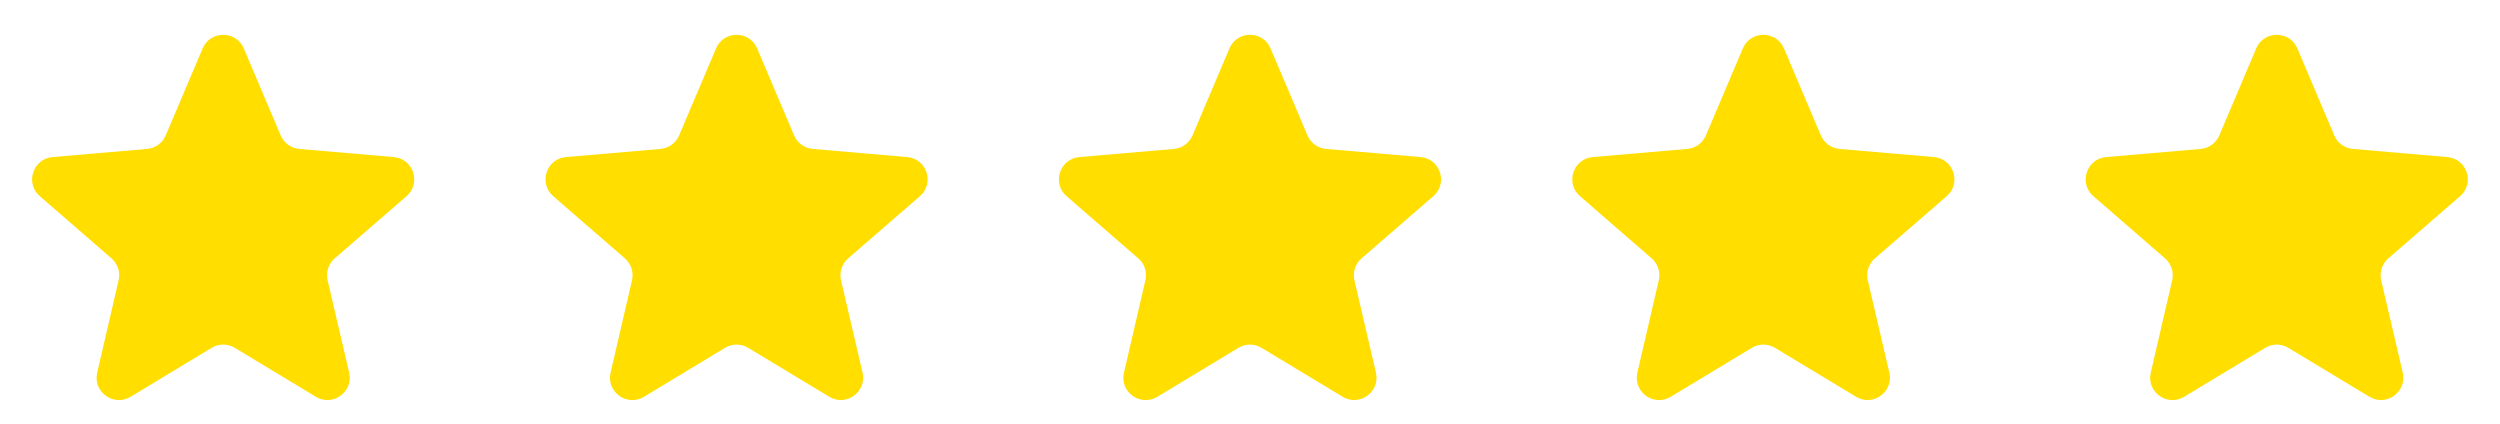 <svg width="112" height="19" viewBox="0 0 112 19" fill="none" xmlns="http://www.w3.org/2000/svg">
<path d="M9.483 15.582C9.801 15.39 10.199 15.39 10.517 15.582L14.151 17.775C14.908 18.233 15.842 17.553 15.642 16.692L14.677 12.558C14.593 12.196 14.716 11.818 14.996 11.575L18.212 8.789C18.88 8.21 18.524 7.113 17.643 7.037L13.409 6.672C13.041 6.64 12.72 6.407 12.575 6.066L10.921 2.169C10.576 1.356 9.424 1.356 9.079 2.169L7.425 6.066C7.28 6.407 6.959 6.64 6.591 6.672L2.354 7.037C1.474 7.113 1.117 8.209 1.784 8.789L4.995 11.575C5.275 11.818 5.398 12.196 5.314 12.556L4.354 16.696C4.155 17.557 5.088 18.234 5.845 17.778L9.483 15.582Z" fill="#FFDE00"/>
<path d="M32.483 15.582C32.801 15.39 33.199 15.39 33.517 15.582L37.151 17.775C37.908 18.233 38.843 17.553 38.642 16.692L37.677 12.558C37.593 12.196 37.716 11.818 37.996 11.575L41.212 8.789C41.88 8.21 41.524 7.113 40.643 7.037L36.41 6.672C36.041 6.64 35.719 6.407 35.575 6.066L33.92 2.169C33.576 1.356 32.424 1.356 32.08 2.169L30.425 6.066C30.28 6.407 29.959 6.64 29.59 6.672L25.354 7.037C24.474 7.113 24.117 8.209 24.784 8.789L27.995 11.575C28.275 11.818 28.398 12.196 28.314 12.556L27.354 16.696C27.155 17.557 28.088 18.234 28.845 17.778L32.483 15.582Z" fill="#FFDE00"/>
<path d="M55.483 15.582C55.801 15.39 56.199 15.39 56.517 15.582L60.151 17.775C60.908 18.233 61.843 17.553 61.642 16.692L60.677 12.558C60.593 12.196 60.716 11.818 60.996 11.575L64.212 8.789C64.88 8.21 64.524 7.113 63.643 7.037L59.41 6.672C59.041 6.64 58.719 6.407 58.575 6.066L56.92 2.169C56.576 1.356 55.424 1.356 55.08 2.169L53.425 6.066C53.281 6.407 52.959 6.64 52.59 6.672L48.354 7.037C47.474 7.113 47.117 8.209 47.784 8.789L50.995 11.575C51.275 11.818 51.398 12.196 51.314 12.556L50.354 16.696C50.155 17.557 51.088 18.234 51.845 17.778L55.483 15.582Z" fill="#FFDE00"/>
<path d="M78.483 15.582C78.801 15.39 79.199 15.39 79.517 15.582L83.151 17.775C83.908 18.233 84.843 17.553 84.642 16.692L83.677 12.558C83.593 12.196 83.716 11.818 83.996 11.575L87.212 8.789C87.88 8.21 87.524 7.113 86.643 7.037L82.409 6.672C82.041 6.64 81.719 6.407 81.575 6.066L79.921 2.169C79.576 1.356 78.424 1.356 78.079 2.169L76.425 6.066C76.281 6.407 75.959 6.64 75.591 6.672L71.354 7.037C70.474 7.113 70.117 8.209 70.784 8.789L73.995 11.575C74.275 11.818 74.398 12.196 74.314 12.556L73.354 16.696C73.155 17.557 74.088 18.234 74.845 17.778L78.483 15.582Z" fill="#FFDE00"/>
<path d="M101.483 15.582C101.801 15.39 102.199 15.39 102.517 15.582L106.151 17.775C106.908 18.233 107.843 17.553 107.642 16.692L106.677 12.558C106.593 12.196 106.716 11.818 106.996 11.575L110.212 8.789C110.88 8.21 110.524 7.113 109.643 7.037L105.409 6.672C105.041 6.64 104.72 6.407 104.575 6.066L102.921 2.169C102.576 1.356 101.424 1.356 101.079 2.169L99.425 6.066C99.281 6.407 98.959 6.64 98.591 6.672L94.354 7.037C93.474 7.113 93.117 8.209 93.784 8.789L96.995 11.575C97.275 11.818 97.398 12.196 97.314 12.556L96.354 16.696C96.155 17.557 97.088 18.234 97.845 17.778L101.483 15.582Z" fill="#FFDE00"/>
</svg>
